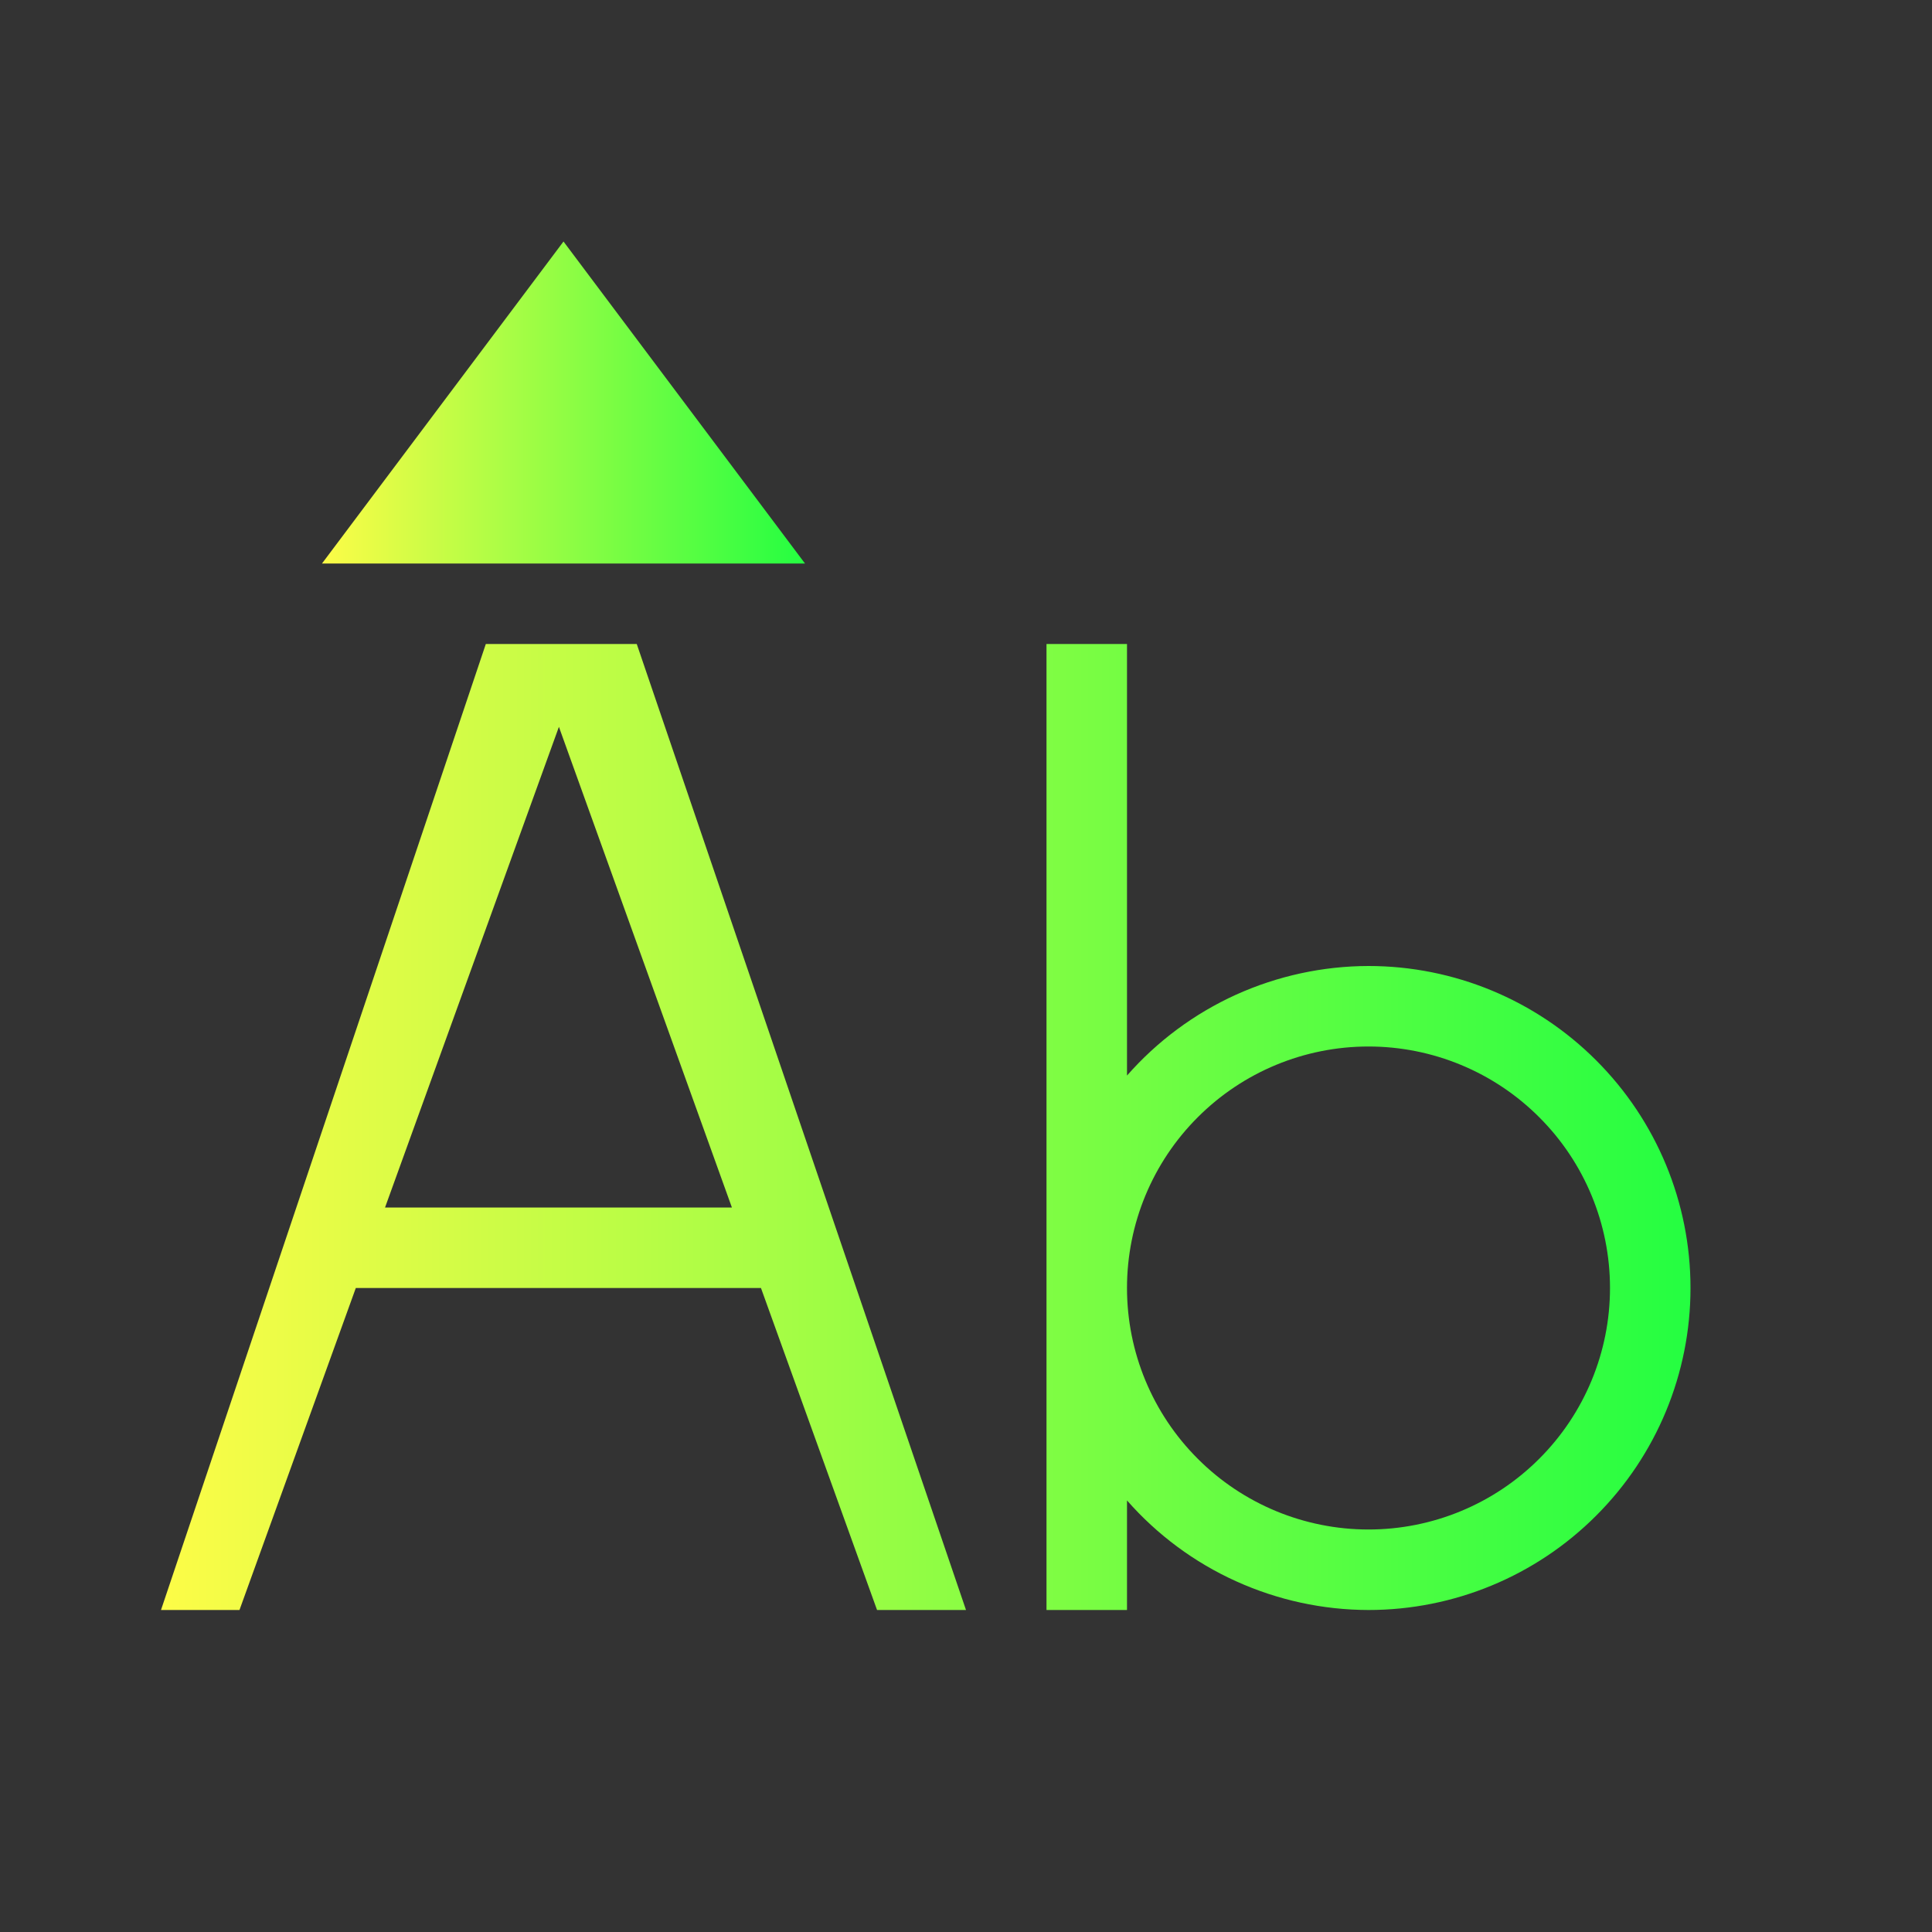 <svg width="24" height="24" viewBox="0 0 24 24" fill="none" xmlns="http://www.w3.org/2000/svg">
<rect x="0" y="0" width="24" height="24" fill="#333333" stroke="none"/>
<path d="M6.035 8L2 20H2.975L4.42 16H9.453L10.895 20H12L7.91 8H6.035ZM13 8V16V20H14V18.639C14.375 19.066 14.836 19.408 15.353 19.642C15.871 19.877 16.432 19.999 17 20C18.061 20 19.078 19.579 19.828 18.828C20.579 18.078 21 17.061 21 16C21 14.939 20.579 13.922 19.828 13.172C19.078 12.421 18.061 12 17 12C16.432 12.001 15.871 12.123 15.353 12.357C14.836 12.592 14.375 12.934 14 13.361V8H13ZM6.943 9.029L9.092 15H4.783L6.943 9.029ZM17 13C17.796 13 18.559 13.316 19.121 13.879C19.684 14.441 20 15.204 20 16C20 16.796 19.684 17.559 19.121 18.121C18.559 18.684 17.796 19 17 19C16.204 19 15.441 18.684 14.879 18.121C14.316 17.559 14 16.796 14 16C14 15.204 14.316 14.441 14.879 13.879C15.441 13.316 16.204 13 17 13Z" fill="url(#paint0_linear_10_15856)"/>
<path d="M7 3L4 7H10L7 3Z" fill="url(#paint1_linear_10_15856)"/>
<defs>
<linearGradient id="paint0_linear_10_15856" x1="2" y1="14" x2="21" y2="14" gradientUnits="userSpaceOnUse">
<stop stop-color="#FDFC47"/>
<stop offset="1" stop-color="#24FE41"/>
</linearGradient>
<linearGradient id="paint1_linear_10_15856" x1="4" y1="5" x2="10" y2="5" gradientUnits="userSpaceOnUse">
<stop stop-color="#FDFC47"/>
<stop offset="1" stop-color="#24FE41"/>
</linearGradient>
</defs>
</svg>
